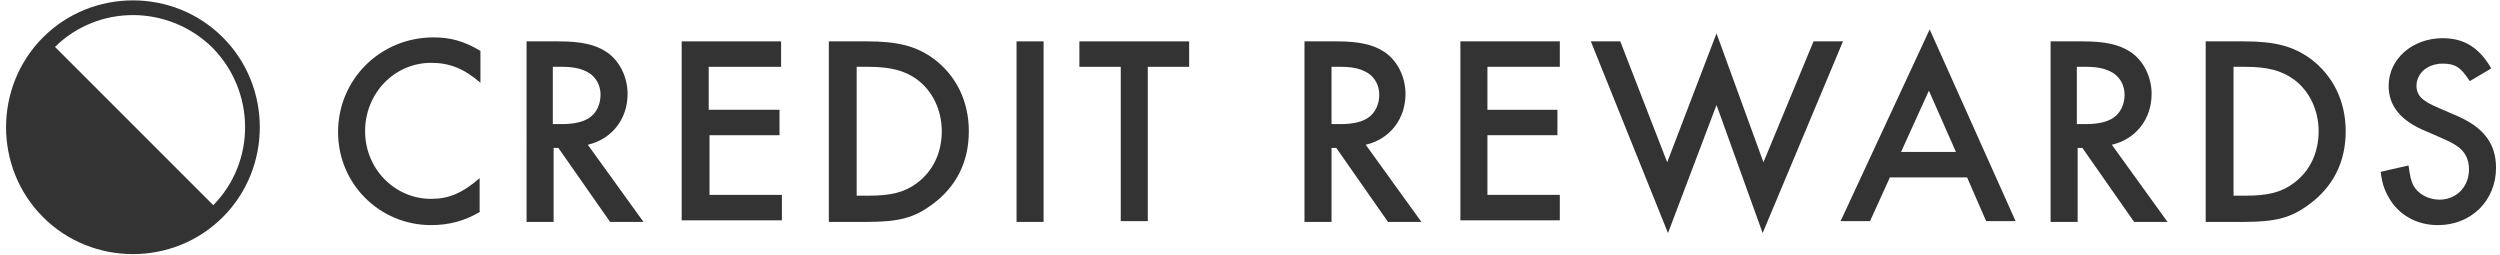 <?xml version="1.0" encoding="utf-8"?>
<!-- Generator: Adobe Illustrator 19.0.0, SVG Export Plug-In . SVG Version: 6.00 Build 0)  -->
<svg version="1.1" id="Layer_1" xmlns="http://www.w3.org/2000/svg" xmlns:xlink="http://www.w3.org/1999/xlink" x="0px" y="0px"
	 viewBox="-15 129 314.3 32" style="enable-background:new -15 129 314.3 32;" xml:space="preserve">
<style type="text/css">
	.st0{fill:#333333;}
</style>
<title>logo</title>
<desc>Created with Sketch.</desc>
<g id="Tab-bar_x2F_OnSale" transform="translate(-38, -12)">
	<g id="Bottom-Nav-Copy" transform="translate(0, 0.103)">
		<g id="Group-4" transform="translate(38.512, 12.694)">
			<path id="Combined-Shape" class="st0" d="M-8.6,134.1L11.3,154c5.4-5.5,5.3-14.3-0.1-19.8C5.7,128.8-3.1,128.7-8.6,134.1
				L-8.6,134.1z M-10.1,132.9c6.2-6.2,16.4-6.2,22.6,0s6.2,16.4,0,22.6c-6.2,6.2-16.4,6.2-22.6,0S-16.3,139.1-10.1,132.9
				L-10.1,132.9z"/>
		</g>
	</g>
</g>
<g>
	<path class="st0" d="M45.4,155.6c-2,1.2-4,1.7-6.2,1.7c-6.5,0-11.7-5.2-11.7-11.7c0-6.6,5.3-11.9,12-11.9c2.2,0,3.9,0.5,5.9,1.7v4
		c-2.1-1.8-3.9-2.5-6.2-2.5c-4.6,0-8.3,3.8-8.3,8.6c0,4.7,3.7,8.5,8.3,8.5c2.2,0,3.9-0.7,6.1-2.6V155.6z"/>
	<path class="st0" d="M51.2,134.2h4c2.9,0,4.6,0.4,6,1.3c1.7,1.1,2.7,3.2,2.7,5.3c0,3.2-2,5.7-5,6.4l7,9.7h-4.2l-6.5-9.3h-0.6v9.3
		h-3.4V134.2z M55.7,144.6c1.5,0,2.7-0.3,3.4-0.8c0.9-0.6,1.4-1.7,1.4-2.9c0-1.1-0.5-2.1-1.4-2.7c-0.8-0.5-1.8-0.8-3.4-0.8h-1.2v7.2
		H55.7z"/>
	<path class="st0" d="M70.7,134.2h12.5v3.2h-9.1v5.4H83v3.2h-8.8v7.5h9.1v3.2H70.7V134.2z"/>
	<path class="st0" d="M89.2,134.2H94c3.9,0,6.2,0.6,8.4,2.2c2.8,2.1,4.4,5.3,4.4,9.1c0,3.9-1.6,7-4.6,9.2c-2.3,1.7-4.2,2.2-8.3,2.2
		h-4.7V134.2z M94.2,153.6c2.8,0,4.5-0.4,6.1-1.6c2-1.5,3.1-3.8,3.1-6.5c0-2.7-1.2-5.1-3.1-6.5c-1.5-1.1-3.3-1.6-6.1-1.6h-1.5v16.2
		H94.2z"/>
	<path class="st0" d="M112.8,134.2h3.4v22.7h-3.4V134.2z"/>
	<path class="st0" d="M125.9,137.4h-5.2v-3.2h13.8v3.2h-5.2v19.4h-3.4V137.4z"/>
	<path class="st0" d="M149,134.2h4c2.9,0,4.6,0.4,6,1.3c1.7,1.1,2.7,3.2,2.7,5.3c0,3.2-2,5.7-5,6.4l7,9.7h-4.2l-6.5-9.3h-0.6v9.3
		H149V134.2z M153.6,144.6c1.5,0,2.7-0.3,3.4-0.8c0.9-0.6,1.4-1.7,1.4-2.9c0-1.1-0.5-2.1-1.4-2.7c-0.8-0.5-1.8-0.8-3.4-0.8h-1.2v7.2
		H153.6z"/>
	<path class="st0" d="M168.6,134.2h12.5v3.2H172v5.4h8.8v3.2H172v7.5h9.1v3.2h-12.5V134.2z"/>
	<path class="st0" d="M185,134.2h3.7l5.9,15.2l6.2-16.2l5.9,16.2l6.3-15.2h3.7l-10.1,24.1l-5.8-16.1l-6.1,16.1L185,134.2z"/>
	<path class="st0" d="M227.6,132.7l10.8,24.1h-3.7l-2.4-5.5h-9.7l-2.5,5.5h-3.7L227.6,132.7z M230.9,148.1l-3.4-7.7l-3.5,7.7H230.9z
		"/>
	<path class="st0" d="M242.8,134.2h4c2.9,0,4.6,0.4,6,1.3c1.7,1.1,2.7,3.2,2.7,5.3c0,3.2-2,5.7-5,6.4l7,9.7h-4.2l-6.5-9.3h-0.6v9.3
		h-3.4V134.2z M247.3,144.6c1.5,0,2.7-0.3,3.4-0.8c0.9-0.6,1.4-1.7,1.4-2.9c0-1.1-0.5-2.1-1.4-2.7c-0.8-0.5-1.8-0.8-3.4-0.8h-1.2
		v7.2H247.3z"/>
	<path class="st0" d="M262.3,134.2h4.8c3.9,0,6.2,0.6,8.4,2.2c2.8,2.1,4.4,5.3,4.4,9.1c0,3.9-1.6,7-4.6,9.2
		c-2.3,1.7-4.2,2.2-8.3,2.2h-4.7V134.2z M267.3,153.6c2.8,0,4.5-0.4,6.1-1.6c2-1.5,3.1-3.8,3.1-6.5c0-2.7-1.2-5.1-3.1-6.5
		c-1.5-1.1-3.3-1.6-6.1-1.6h-1.5v16.2H267.3z"/>
	<path class="st0" d="M295.5,139.2c-1.1-1.7-1.8-2.2-3.4-2.2c-1.9,0-3.3,1.2-3.3,2.8c0,0.7,0.3,1.4,1.1,1.9c0.6,0.4,0.6,0.4,3.6,1.7
		c3.7,1.5,5.3,3.6,5.3,6.7c0,4.1-3.1,7.2-7.3,7.2c-2.5,0-4.6-1.1-5.9-3c-0.7-1.1-1.1-2-1.3-3.7l3.5-0.8c0.2,1.4,0.3,1.9,0.6,2.5
		c0.6,1.1,1.9,1.8,3.3,1.8c2.1,0,3.7-1.6,3.7-3.8c0-1.3-0.5-2.3-1.6-3c-0.8-0.5-0.8-0.5-3.8-1.8c-3.2-1.3-4.7-3.2-4.7-5.7
		c0-3.4,3-6,6.8-6c2.7,0,4.6,1.2,6.1,3.8L295.5,139.2z"/>
</g>
</svg>
